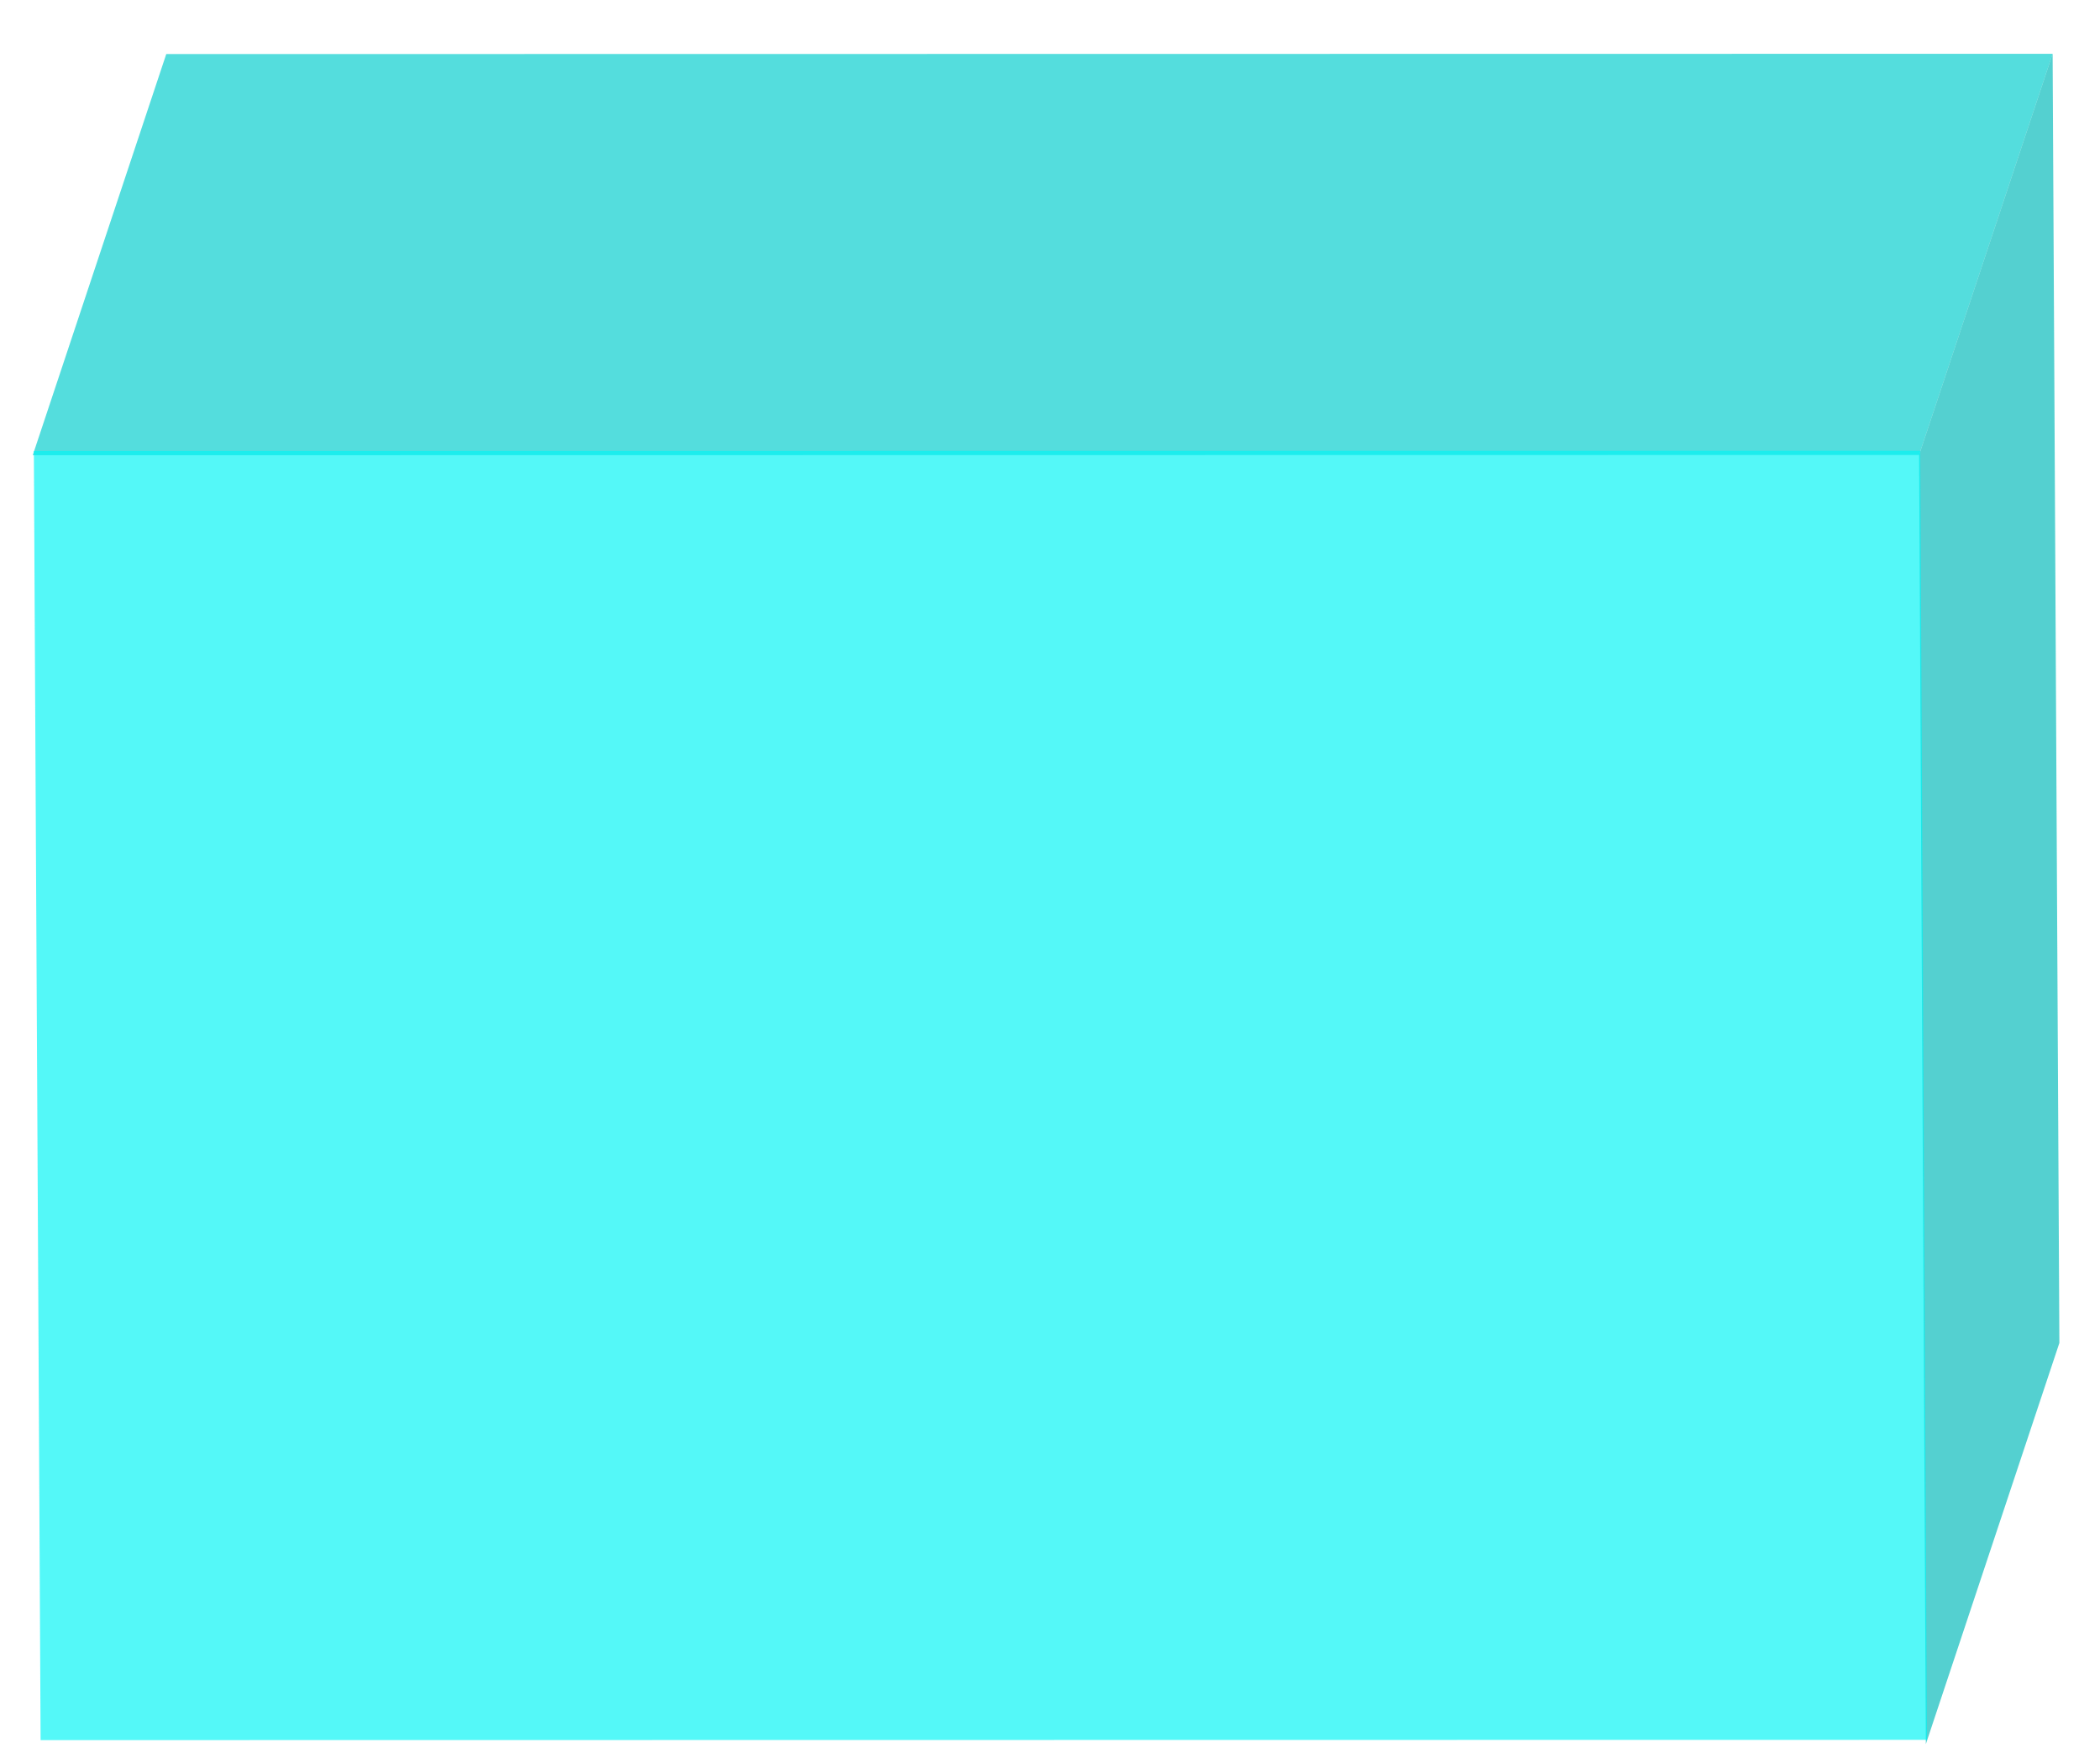 <?xml version="1.0" encoding="UTF-8" standalone="no"?>
<!-- Created with Inkscape (http://www.inkscape.org/) -->

<svg
   xmlns:dc="http://purl.org/dc/elements/1.1/"
   xmlns:cc="http://creativecommons.org/ns#"
   xmlns:rdf="http://www.w3.org/1999/02/22-rdf-syntax-ns#"
   xmlns:svg="http://www.w3.org/2000/svg"
   xmlns="http://www.w3.org/2000/svg"
   xmlns:sodipodi="http://sodipodi.sourceforge.net/DTD/sodipodi-0.dtd"
   xmlns:inkscape="http://www.inkscape.org/namespaces/inkscape"
   width="218mm"
   height="182mm"
   viewBox="0 0 772.441 644.882"
   id="svg2"
   version="1.1"
   inkscape:version="0.91 r13725"
   sodipodi:docname="cube.svg">
  <defs
     id="defs4">
    <inkscape:perspective
       sodipodi:type="inkscape:persp3d"
       inkscape:vp_x="-478.2079 : -0.066770395 : 0"
       inkscape:vp_y="-5.2359652 : 999.98599 : 0"
       inkscape:vp_z="151.00922 : 453.73879 : 0"
       inkscape:persp3d-origin="111.37232 : 38.245198 : 1"
       id="perspective3384" />
  </defs>
  <sodipodi:namedview
     id="base"
     pagecolor="#ffffff"
     bordercolor="#666666"
     borderopacity="1.0"
     inkscape:pageopacity="0.0"
     inkscape:pageshadow="2"
     inkscape:zoom="0.49497475"
     inkscape:cx="230.79942"
     inkscape:cy="441.70873"
     inkscape:document-units="px"
     inkscape:current-layer="layer1"
     showgrid="false"
     inkscape:window-width="1920"
     inkscape:window-height="1017"
     inkscape:window-x="-8"
     inkscape:window-y="-8"
     inkscape:window-maximized="1" />
  <g
     inkscape:label="Layer 1"
     inkscape:groupmode="layer"
     id="layer1"
     transform="translate(0,-407.481)">
    <path
       inkscape:connector-curvature="0"
       id="path4244"
       style="fill:#00cdcd;fill-rule:evenodd;stroke:none;stroke-width:1px;stroke-linecap:butt;stroke-linejoin:round;stroke-opacity:1;image-rendering:auto;fill-opacity:0.669"
       d="m 12.045,574.934 693.859,-0.097 49.112,-147.568 -693.859,0.097 z" />
    <path
       inkscape:connector-curvature="0"
       id="path4246"
       style="fill:#00b9b9;fill-rule:evenodd;stroke:none;stroke-width:1px;stroke-linecap:butt;stroke-linejoin:round;stroke-opacity:1;image-rendering:auto;fill-opacity:0.669"
       d="m 705.904,574.837 2.483,474.207 49.112,-147.568 -2.483,-474.207 z" />
    <path
       inkscape:connector-curvature="0"
       id="path4248"
       style="fill:#00f5f5;fill-opacity:0.669;fill-rule:evenodd;stroke:none;stroke-width:1px;stroke-linecap:butt;stroke-linejoin:round;stroke-opacity:1;image-rendering:auto"
       d="m 12.453,573.371 693.859,-0.097 2.483,474.207 -693.859,0.097 z" />
  </g>
</svg>
